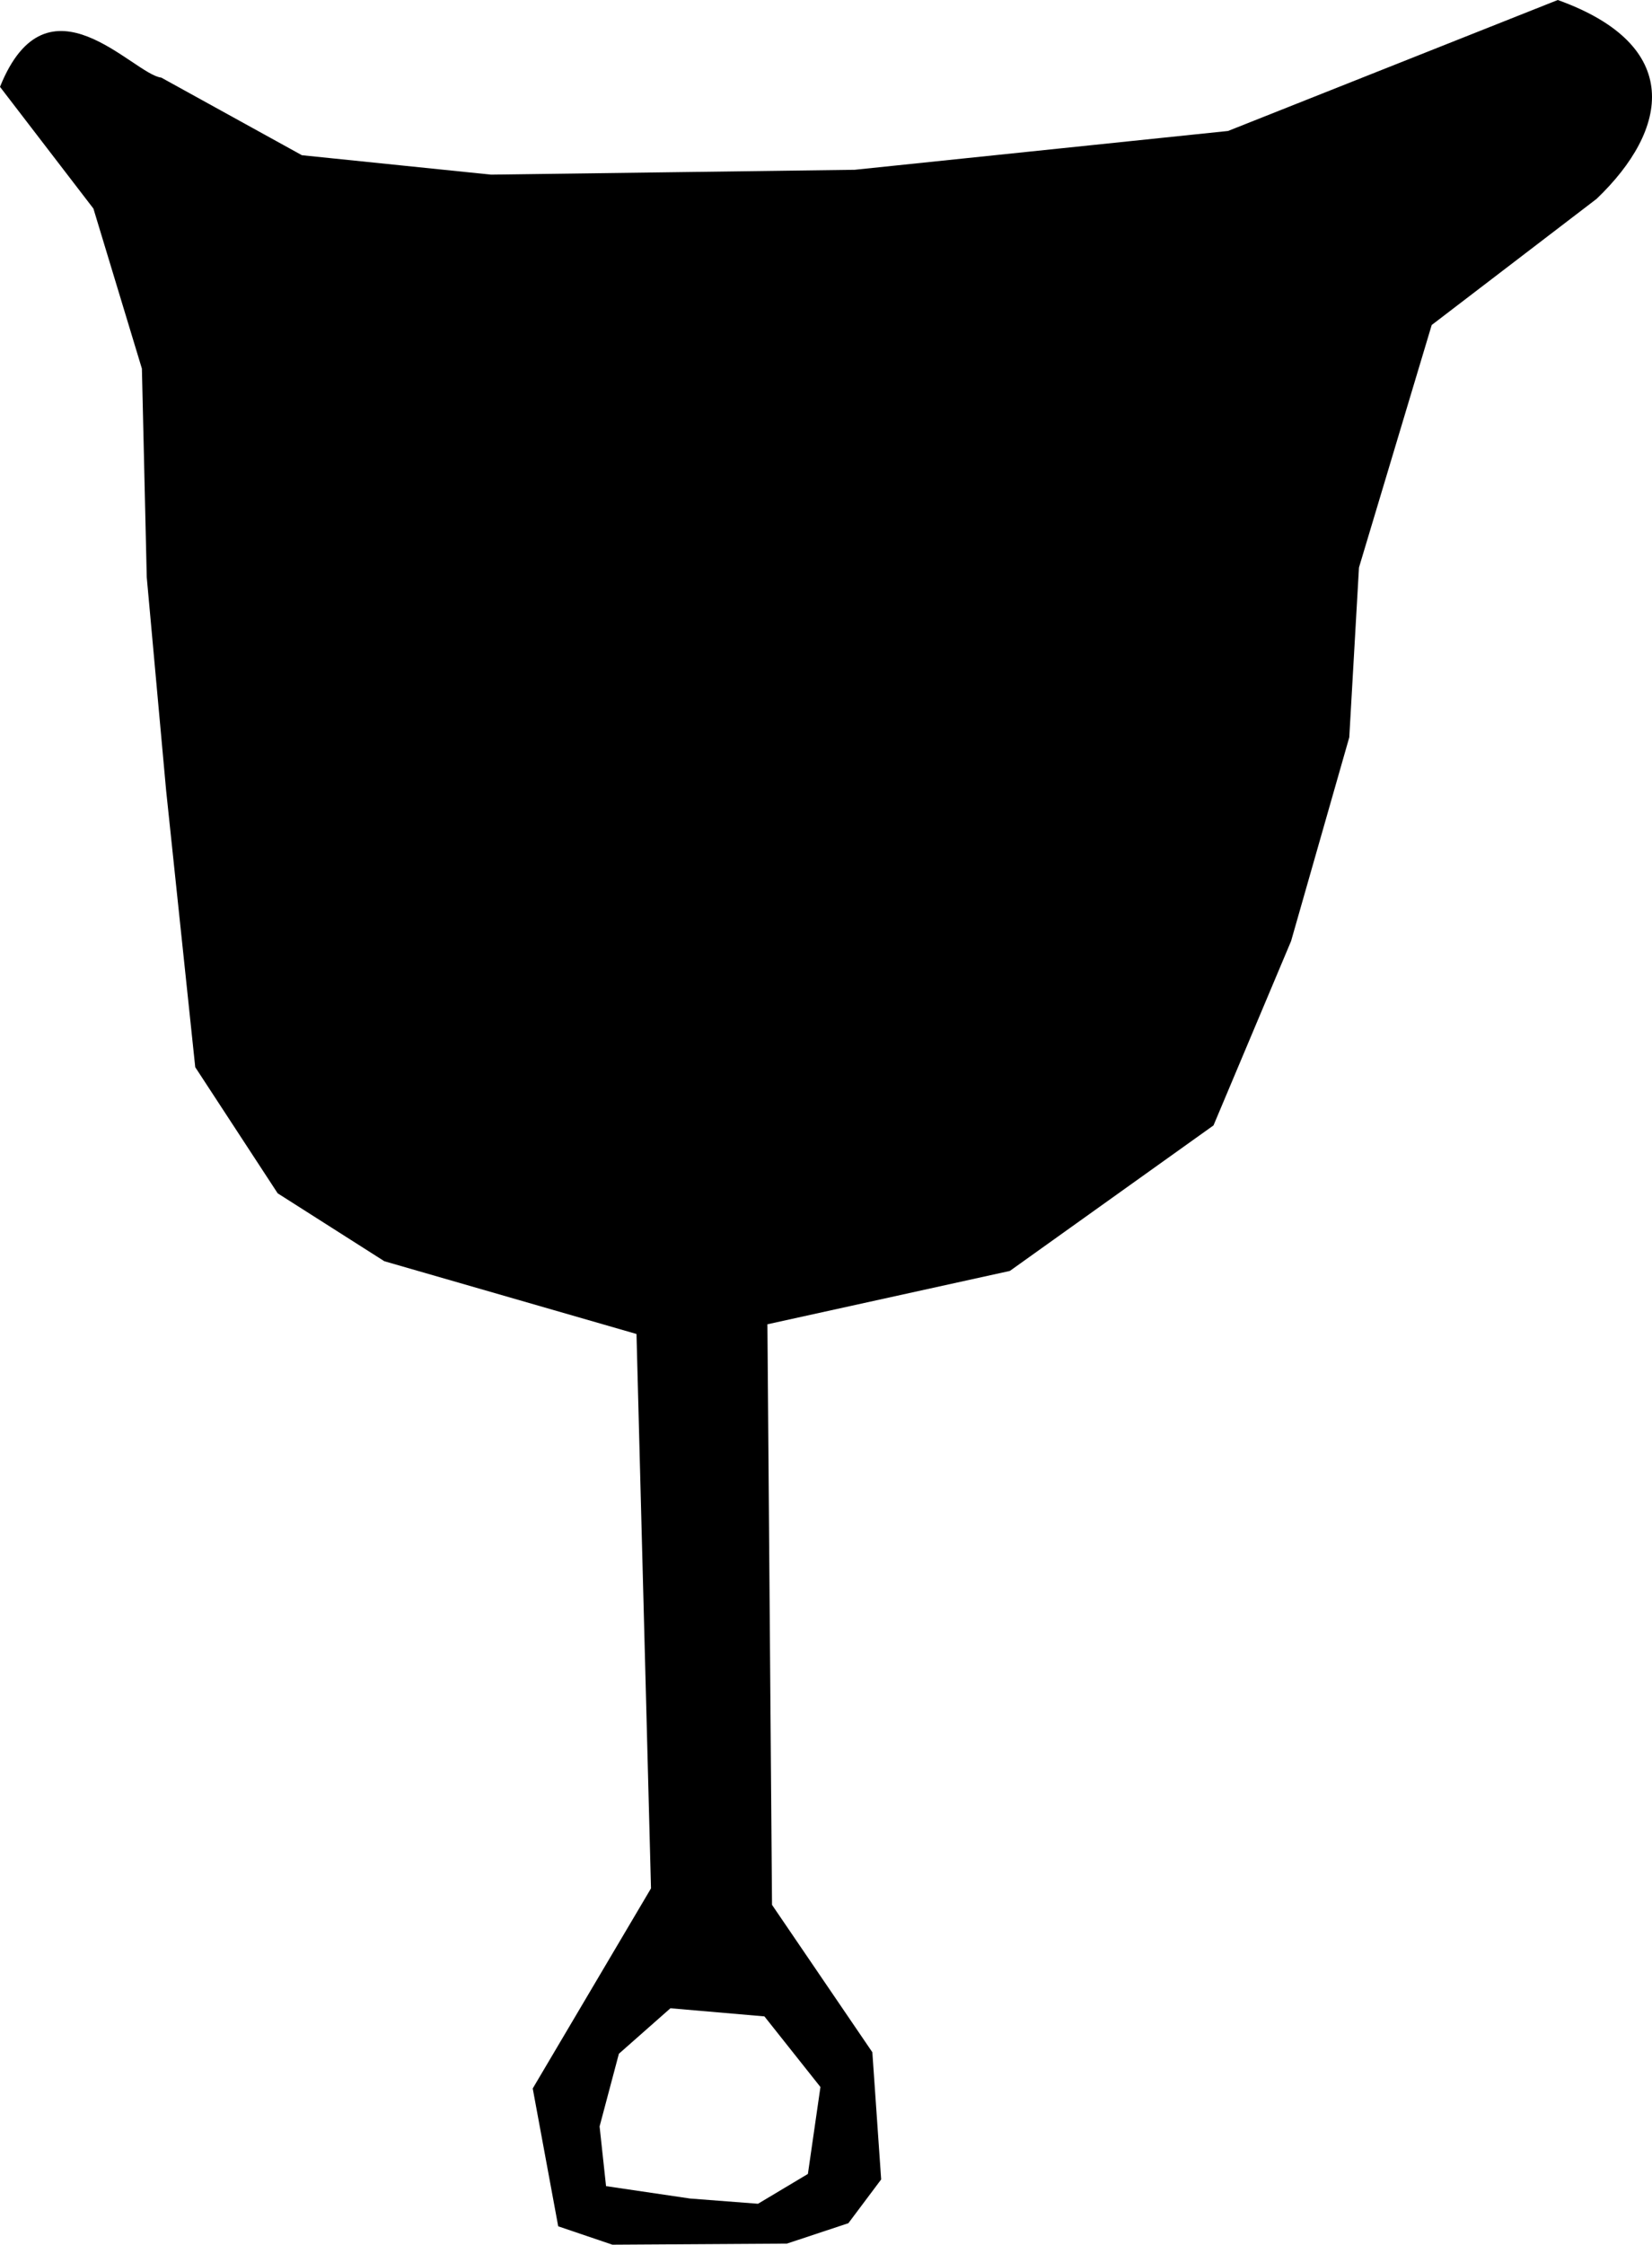 <?xml version="1.0" encoding="UTF-8" standalone="no"?>
<svg
   xmlns:dc="http://purl.org/dc/elements/1.1/"
   xmlns:cc="http://creativecommons.org/ns#"
   xmlns:rdf="http://www.w3.org/1999/02/22-rdf-syntax-ns#"
   xmlns:svg="http://www.w3.org/2000/svg"
   xmlns="http://www.w3.org/2000/svg"
   xmlns:sodipodi="http://sodipodi.sourceforge.net/DTD/sodipodi-0.dtd"
   xmlns:inkscape="http://www.inkscape.org/namespaces/inkscape"
   height="300.048"
   width="220.914"
   version="1.1"
   id="svg5872"
   sodipodi:docname="9.svg"
   inkscape:version="0.92.3 (2405546, 2018-03-11)">
<defs
   id="defs5876" />
<sodipodi:namedview
   pagecolor="#ffffff"
   bordercolor="#666666"
   borderopacity="1"
   objecttolerance="10"
   gridtolerance="10"
   guidetolerance="10"
   inkscape:pageopacity="0"
   inkscape:pageshadow="2"
   inkscape:window-width="1853"
   inkscape:window-height="1025"
   id="namedview5874"
   showgrid="false"
   inkscape:zoom="0.472"
   inkscape:cx="67.921105"
   inkscape:cy="159.73825"
   inkscape:window-x="67"
   inkscape:window-y="27"
   inkscape:window-maximized="1"
   inkscape:current-layer="svg5872" />

     width=&quot;28.926252&quot;
&gt;
     height=&quot;4.7347498&quot;
     width=&quot;31.199766&quot;
&gt;
     height=&quot;4.8135695&quot;
  <path
   d="M 21.57,10.375 40.374,20.749 65.662,23.343 114.293,22.695 164.221,17.507 208.314,0 C 225.173,6.052 223.227,17.291 213.501,26.585 L 191.455,43.444 181.729,75.865 180.432,98.559 172.651,125.793 162.276,150.433 135.043,169.885 102.622,177.018 103.239,254.623 116.654,274.323 117.834,291.326 113.449,297.176 105.225,299.905 81.89,300.048 77.97,291.768 92.278,293.878 101.366,294.577 108.036,290.592 109.713,278.972 102.221,269.531 89.653,268.445 82.761,274.527 80.18,284.24 81.89,300.048 74.647,297.592 71.239,279.167 87.055,252.419 85.115,178.315 51.397,168.588 37.132,159.511 26.109,142.652 22.218,105.692 19.624,77.162 18.976,49.28 12.492,27.882 0,11.61 C 6.35,-4.199 17.799,9.952 21.57,10.375 Z"
   id="09_saddle"
   inkscape:connector-curvature="0"
   sodipodi:nodetypes="ccccccccccccccccccccccccccccccccccccccccccc"
   style="display:inline;stroke-width:1.834"
   sodipodi:insensitive="true"
   inkscape:label="Saddle" />
</svg>
